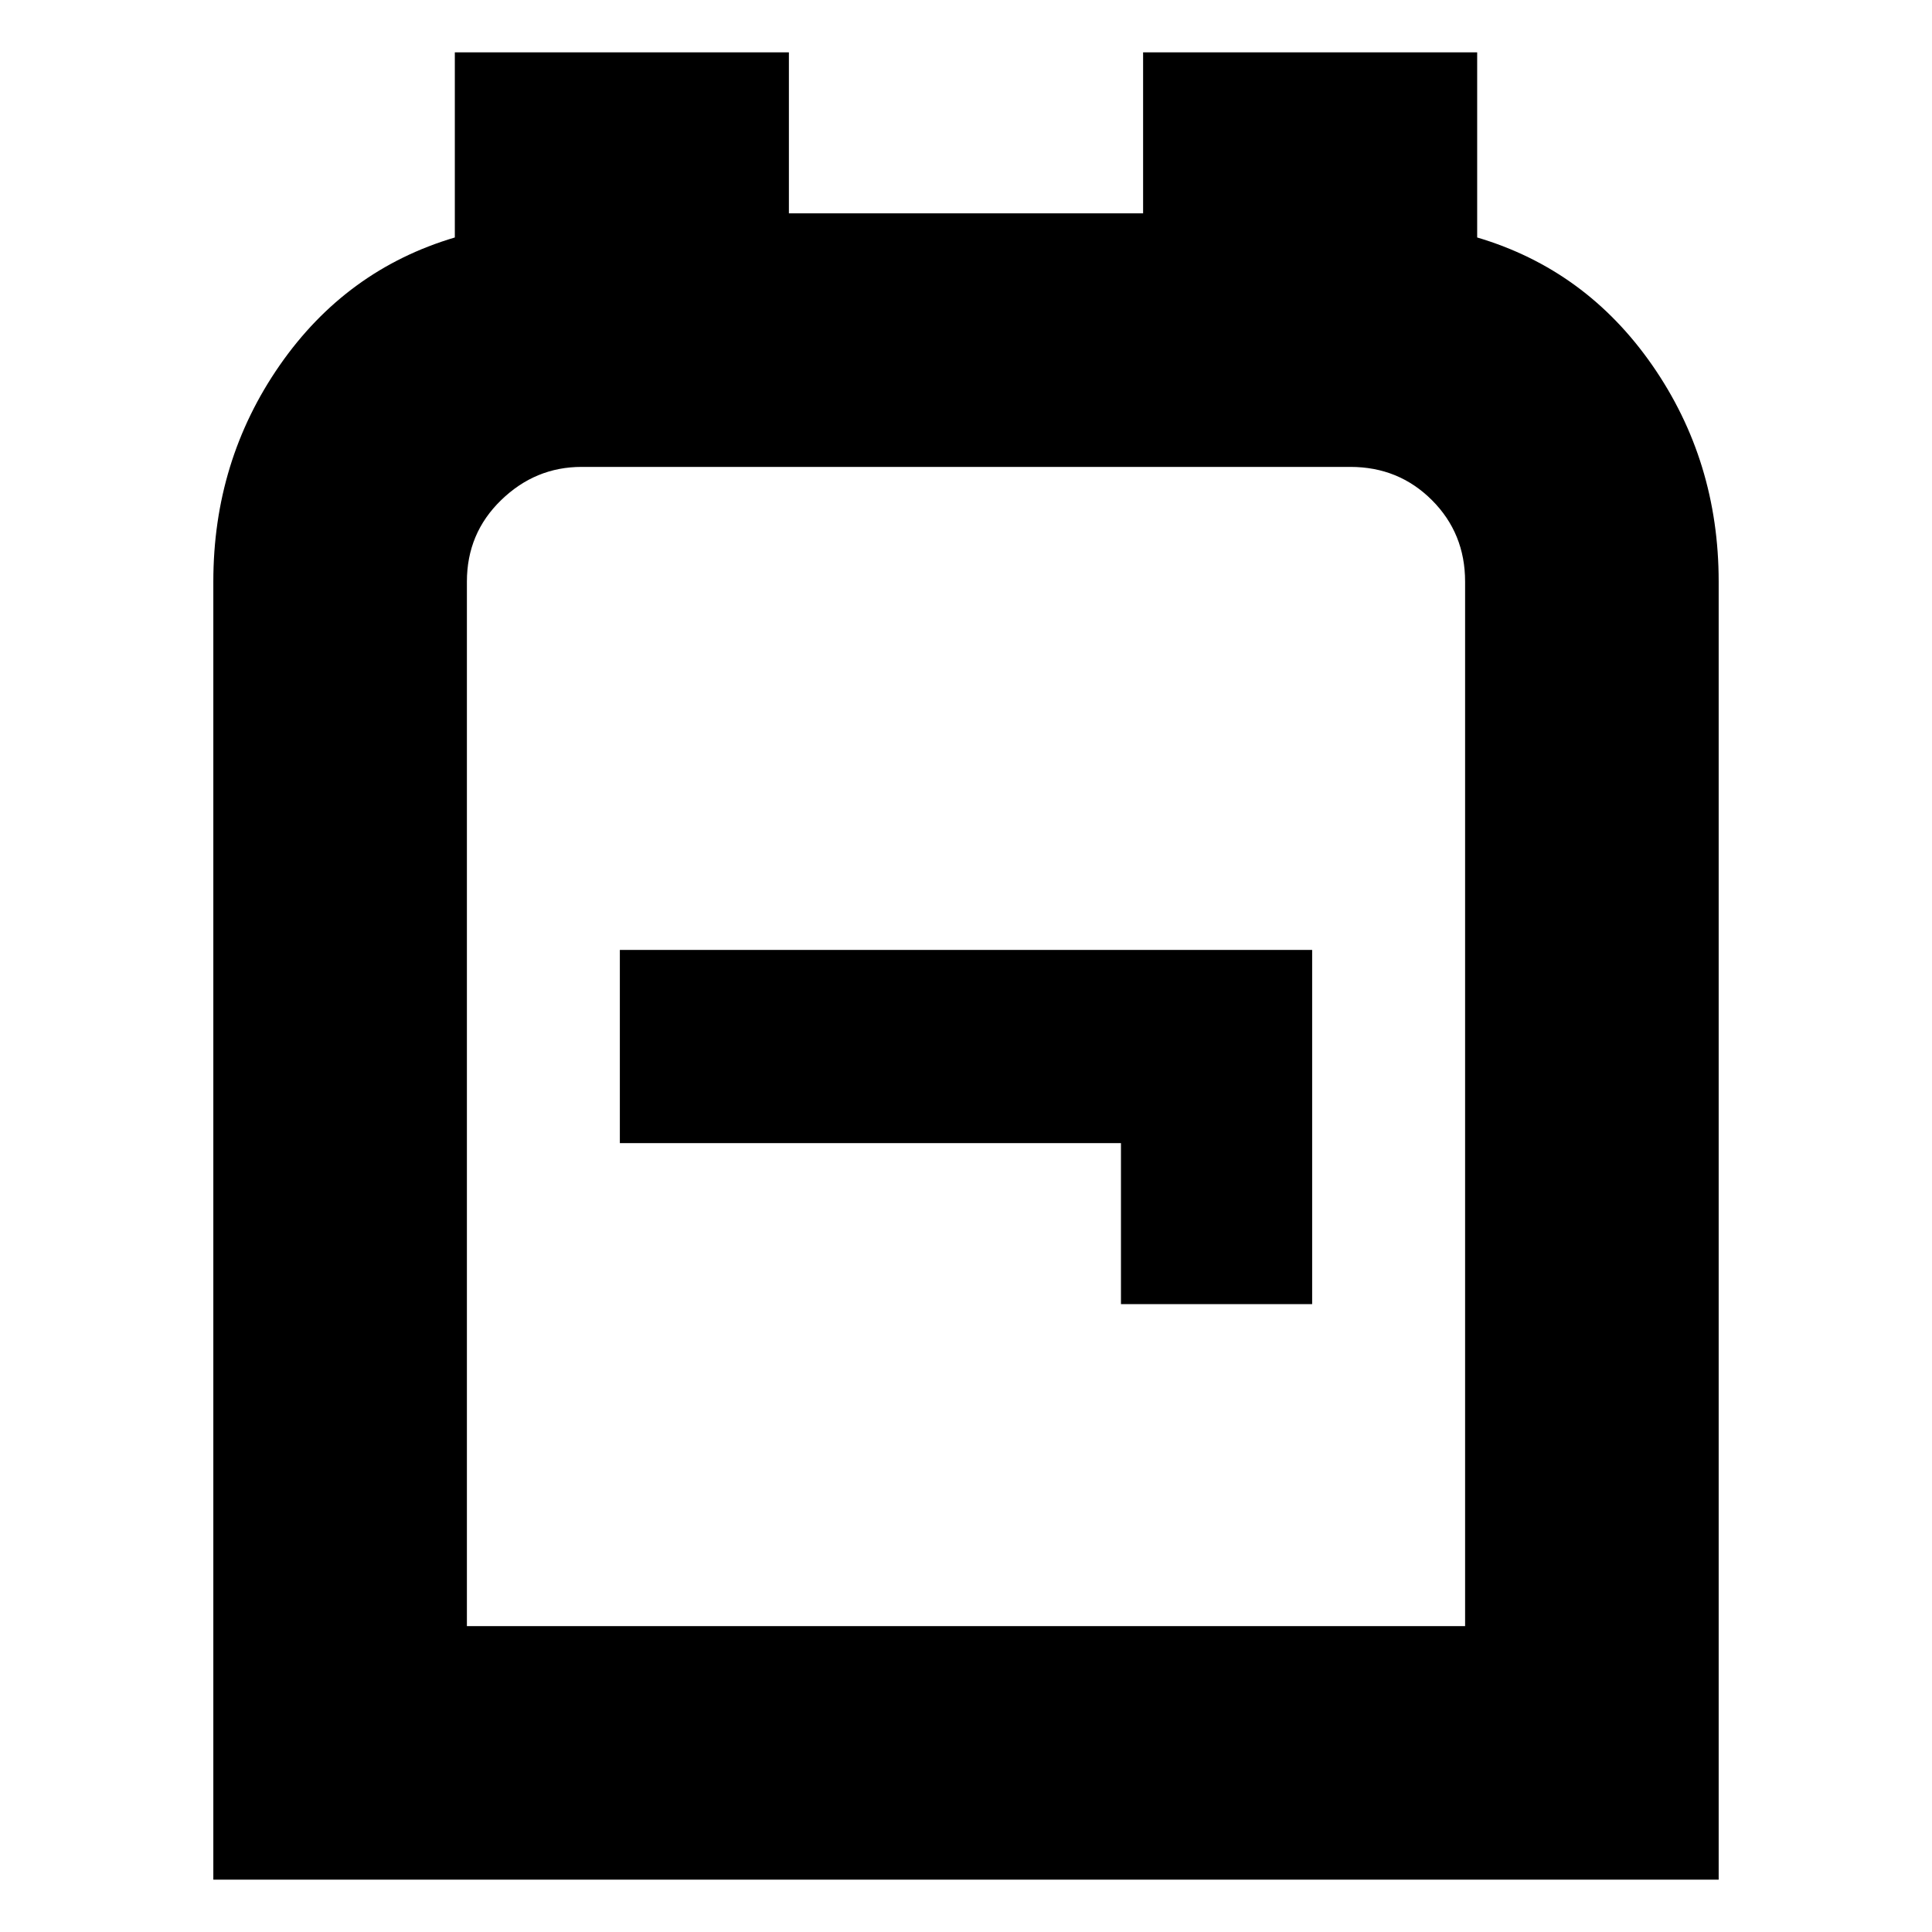 <svg xmlns="http://www.w3.org/2000/svg" height="24" width="24"><path d="M2.65 23.35V7.225q0-1.5.825-2.688Q4.3 3.35 5.65 2.95V.65H9.8v2h4.4v-2h4.15v2.3q1.35.4 2.175 1.587.825 1.188.825 2.688V23.35ZM5.8 20.2h12.4V7.225q0-.6-.412-1.012-.413-.413-1.013-.413h-9.55q-.575 0-1 .413-.425.412-.425 1.012Zm8.125-4H16.3v-4.4H7.7v2.4h6.225ZM12 13Z"/></svg>